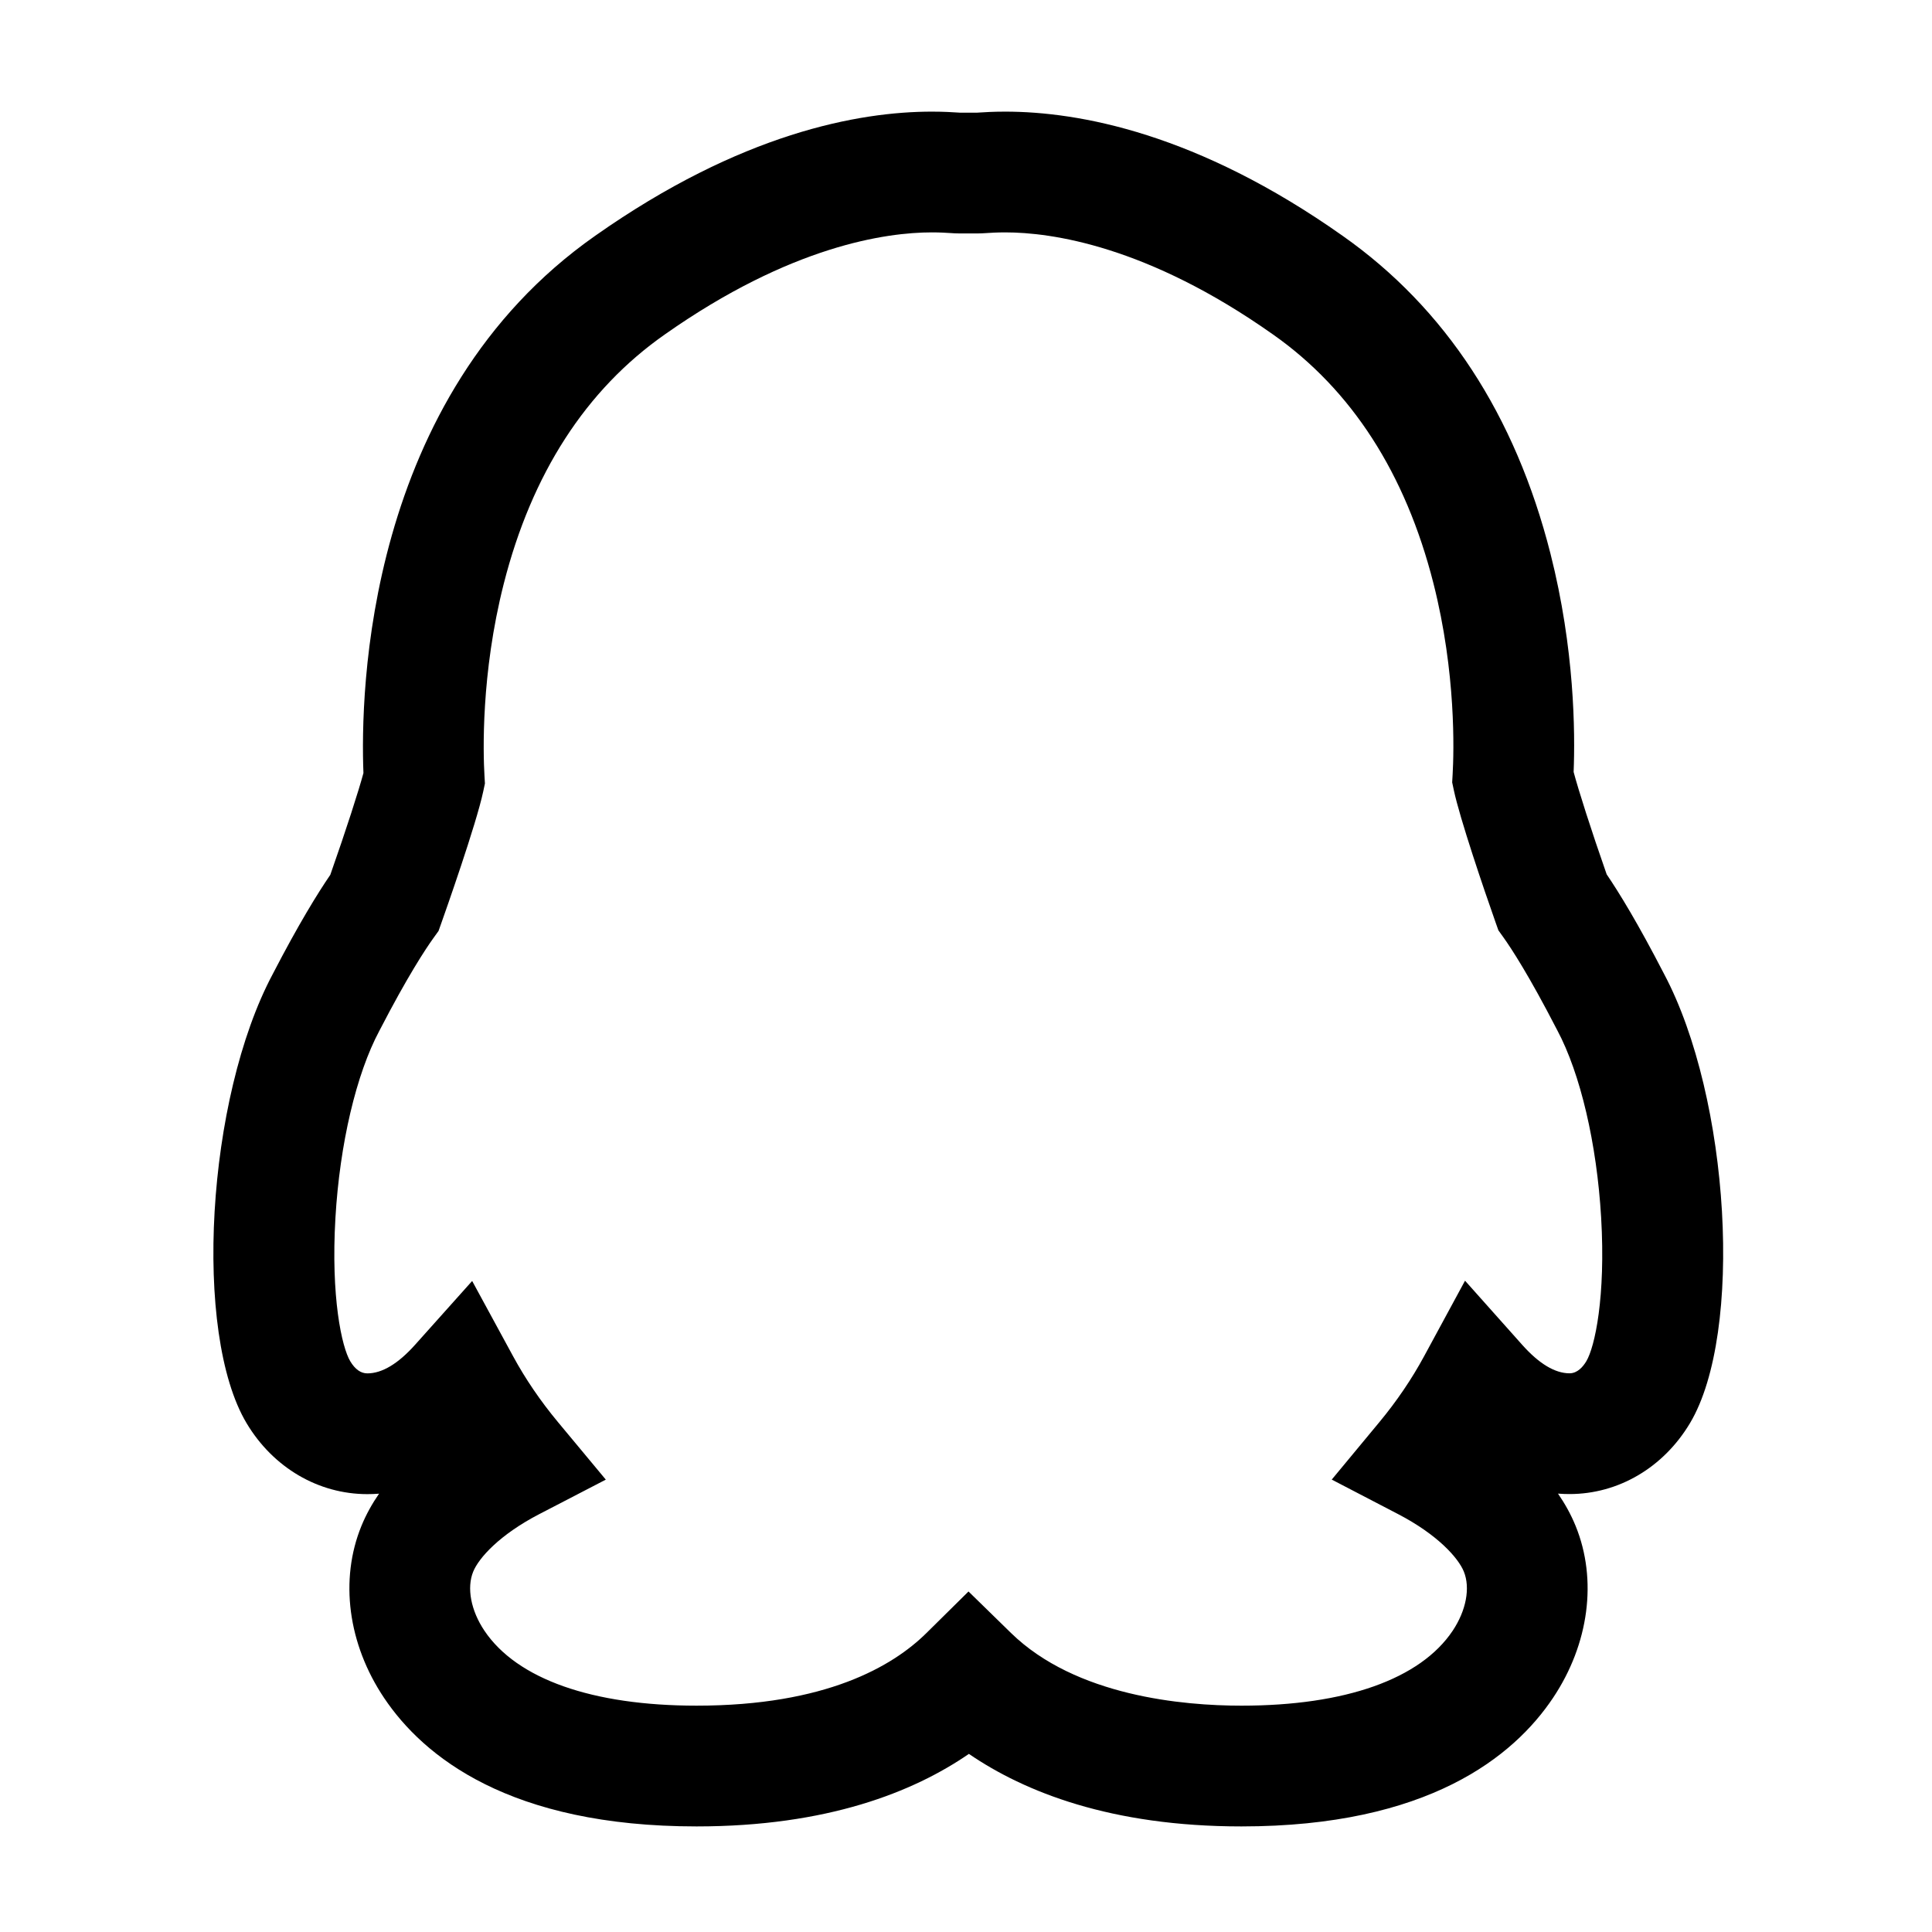 <?xml version="1.0" encoding="utf-8"?>
<!-- Generator: Adobe Illustrator 17.0.0, SVG Export Plug-In . SVG Version: 6.00 Build 0)  -->
<!DOCTYPE svg PUBLIC "-//W3C//DTD SVG 1.1 Tiny//EN" "http://www.w3.org/Graphics/SVG/1.1/DTD/svg11-tiny.dtd">
<svg version="1.1" baseProfile="tiny" id="图层_1"
	 xmlns="http://www.w3.org/2000/svg" xmlns:xlink="http://www.w3.org/1999/xlink" x="0px" y="0px" width="480px" height="480px"
	 viewBox="0 0 480 480" xml:space="preserve">
<g>
	<path d="M308.432,453.769c-32.391,0-53.864-8.551-67.711-18.021c-13.775,9.476-35.2,18.021-67.662,18.021
		c-46.451,0-67.847-17.347-77.616-31.899c-9.002-13.406-11.112-29.393-5.645-42.762c1.17-2.859,2.664-5.527,4.376-8.006
		c-1.017,0.078-1.99,0.112-2.915,0.112c-12.173,0-23.381-6.579-29.98-17.598c-13.396-22.372-9.992-80.747,6.493-111.632
		c6.388-12.342,11.148-20.043,14.291-24.638c3.995-11.348,7.055-20.921,8.232-25.284c-0.774-19.69,0.423-93.422,57.605-133.5
		c36.18-25.475,65.452-30.826,83.633-30.826c2.983,0,5.206,0.145,6.534,0.232c0.185,0.012,0.346,0.023,0.483,0.031h4.116
		c0.137-0.008,0.299-0.019,0.484-0.031c1.335-0.087,3.57-0.232,6.575-0.232c18.328,0,47.754,5.354,83.852,30.858
		c25.497,17.931,42.874,44.49,51.622,78.92c6.023,23.704,6.155,44.535,5.762,54.281c1.193,4.466,4.298,14.271,8.209,25.432
		c3.085,4.535,7.796,12.21,14.244,24.711c16.426,30.887,19.816,89.255,6.468,111.622c-6.588,11.042-17.778,17.635-29.933,17.635
		c-0.91,0-1.869-0.033-2.87-0.109c1.715,2.486,3.211,5.164,4.381,8.034c5.444,13.358,3.341,29.33-5.624,42.729
		C376.096,436.41,354.758,453.769,308.432,453.769z M240.622,395.398l10.542,10.296c16.102,15.726,42.792,18.074,57.269,18.074
		c25.812,0,44.446-6.606,52.472-18.602c3.364-5.029,4.429-10.67,2.777-14.722c-1.378-3.379-6.482-9.146-16.331-14.27l-16.482-8.575
		l11.856-14.304c4.283-5.168,8.013-10.662,11.084-16.331l10.174-18.778l14.212,15.942c4.18,4.688,8.136,7.066,11.757,7.066
		c1.964,0,3.352-1.636,4.17-3.008c2.111-3.537,4.832-15.964,3.676-35.706c-1.075-18.354-5.15-35.745-10.9-46.519l-0.1-0.19
		c-6.959-13.498-11.317-20.15-13.296-22.915l-1.234-1.726l-0.708-2.001c-2.939-8.306-8.886-25.85-10.356-32.791l-0.416-1.964
		l0.114-2.004c0.314-5.489,0.899-25.135-4.775-47.47c-6.933-27.288-20.334-48.077-39.83-61.788
		c-31.257-22.084-55.121-25.378-66.567-25.378c-2.03,0-3.533,0.098-4.63,0.169c-0.779,0.05-1.452,0.094-2.193,0.094h-4.589
		c-0.745,0-1.42-0.044-2.202-0.095c-1.086-0.071-2.574-0.168-4.578-0.168c-11.335,0-35.033,3.296-66.388,25.374
		c-19.588,13.729-33.036,34.561-39.995,61.936c-5.698,22.412-5.109,42.105-4.793,47.607l0.116,2.01l-0.418,1.968
		c-1.74,8.19-9.513,30.177-10.394,32.657l-0.711,2.003l-1.24,1.727c-2.036,2.835-6.476,9.574-13.34,22.844l-0.101,0.191
		c-5.769,10.77-9.857,28.147-10.935,46.485c-1.159,19.719,1.567,32.132,3.682,35.664c1.196,1.998,2.624,3.011,4.242,3.011
		c3.654,0,7.642-2.387,11.853-7.094l14.191-15.865l10.167,18.7c3.076,5.658,6.818,11.151,11.123,16.328l11.915,14.328l-16.544,8.578
		c-9.892,5.129-15.016,10.896-16.399,14.276c-1.651,4.038-0.584,9.664,2.784,14.682c8.062,12.008,26.781,18.621,52.709,18.621
		c32.108,0,48.763-9.796,57.081-18.015L240.622,395.398z"/>
</g>
</svg>
